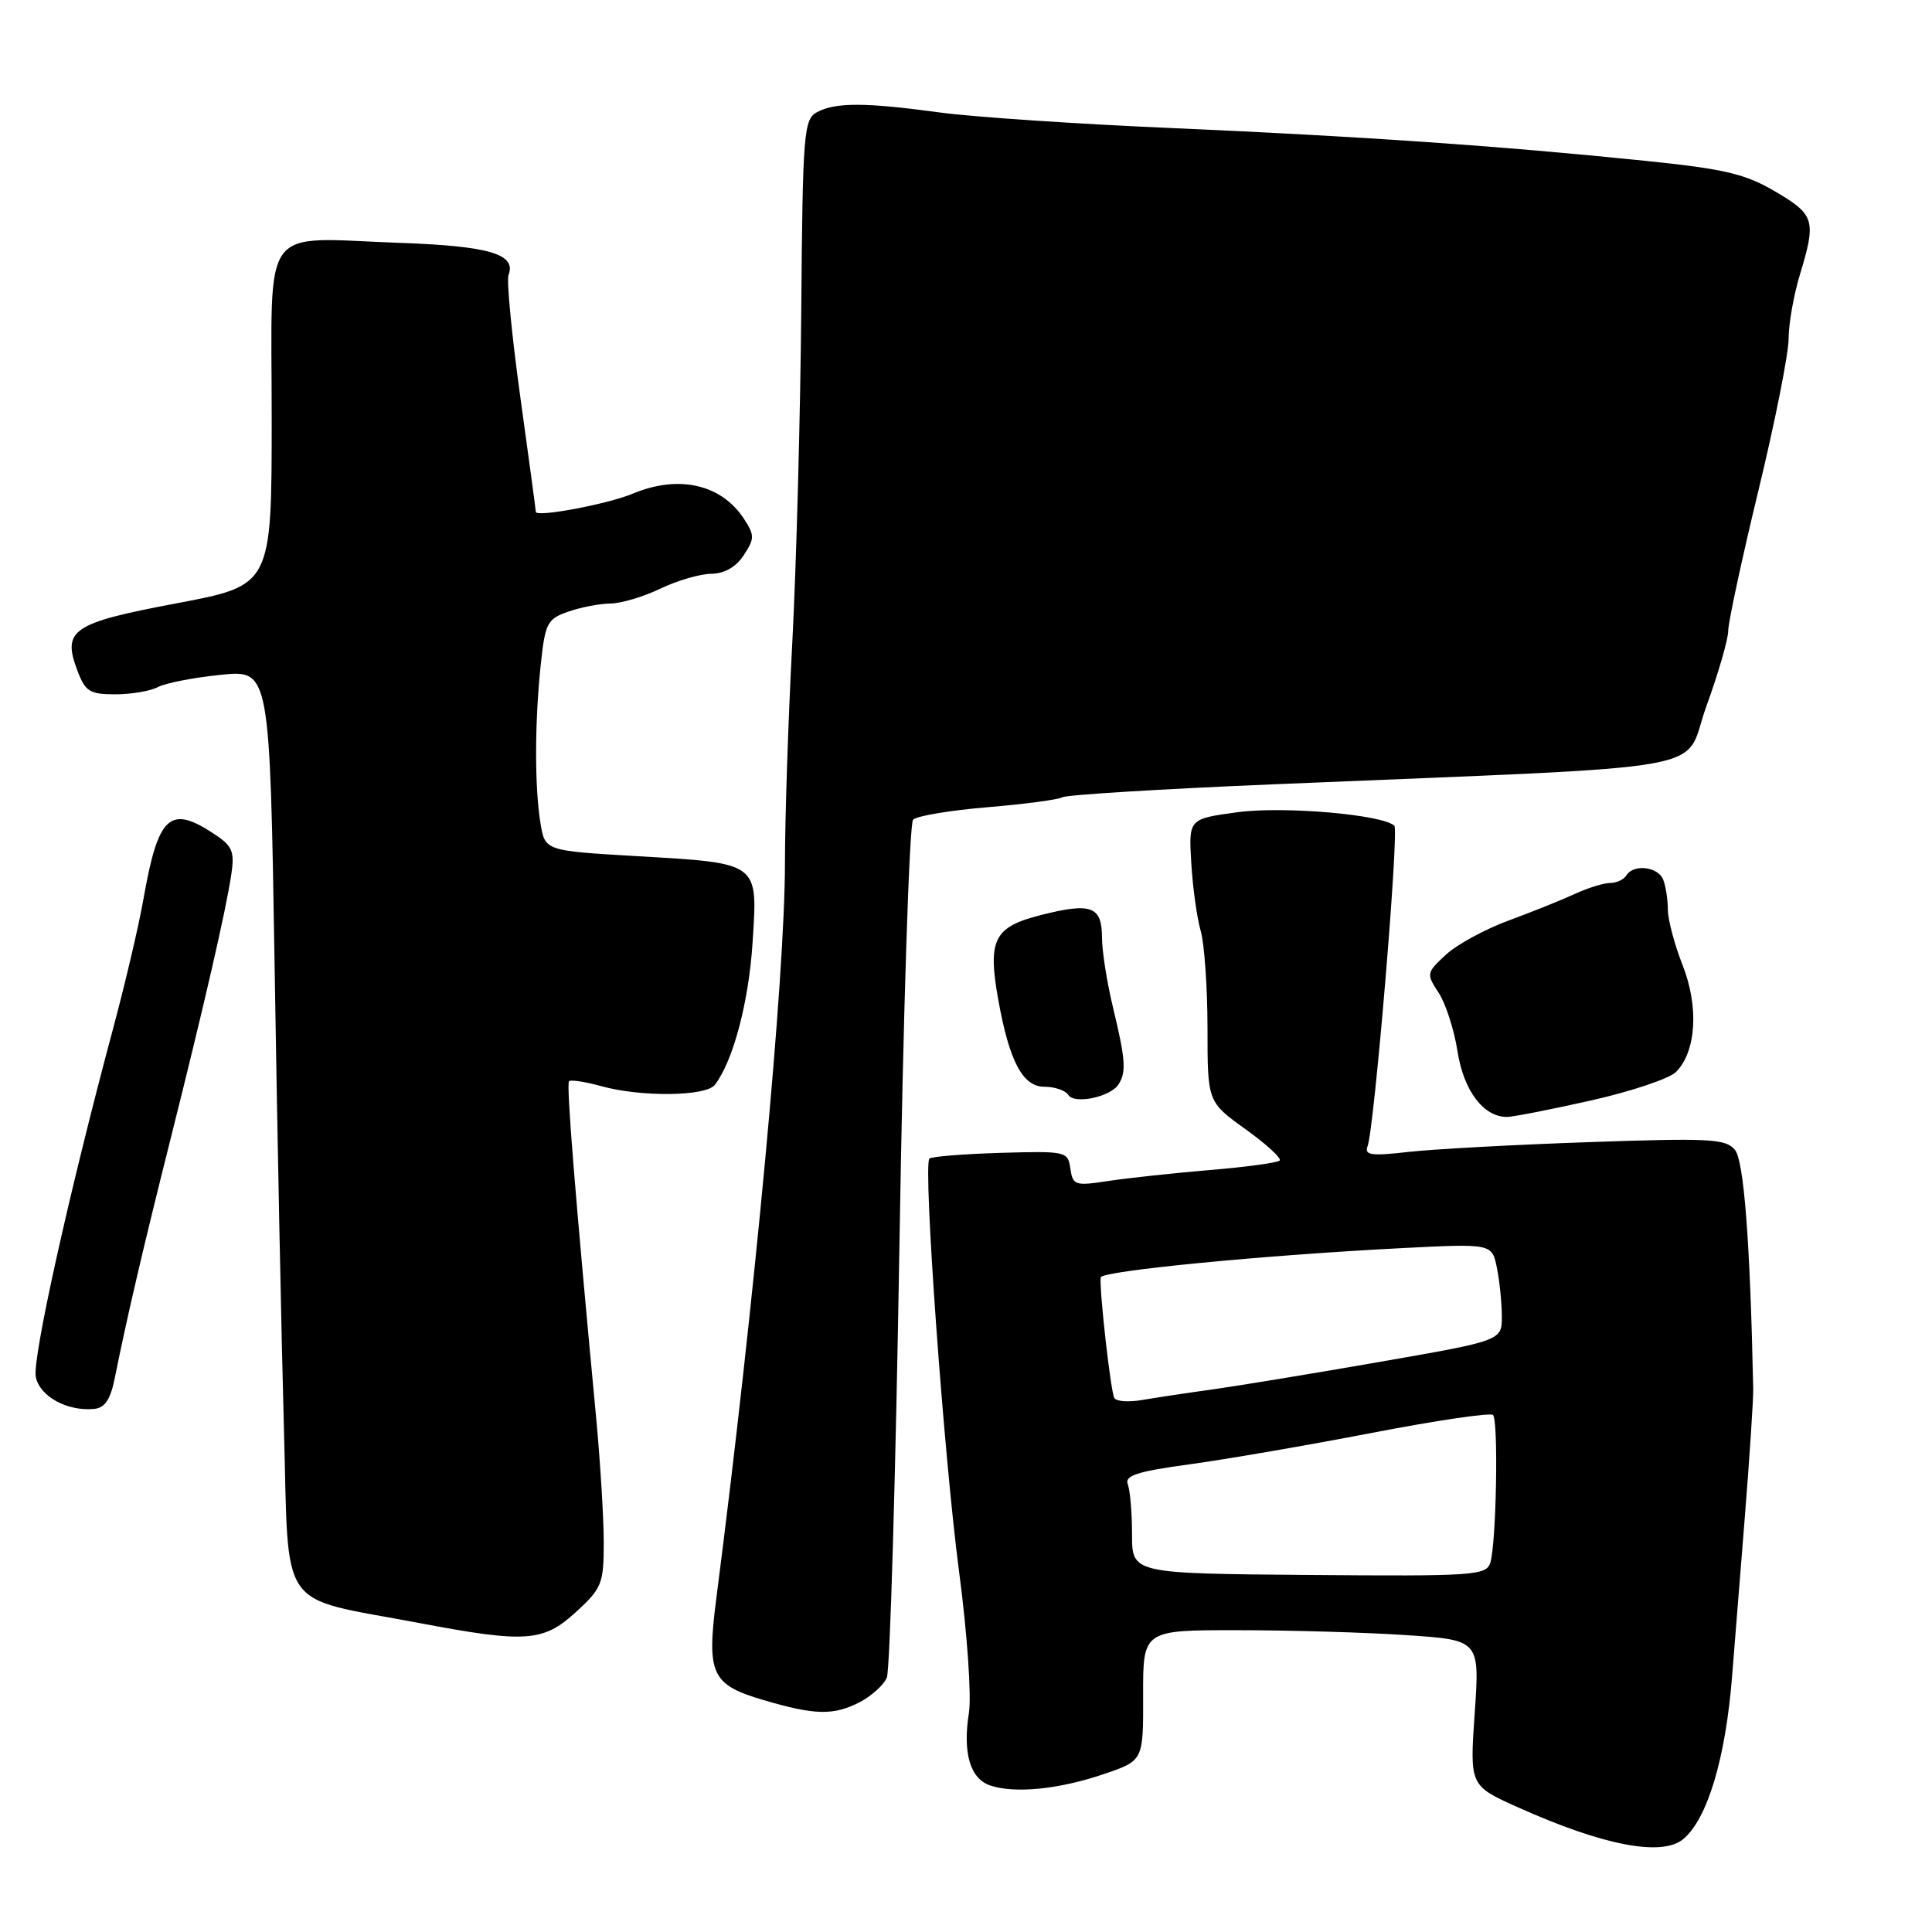 <?xml version="1.0" encoding="UTF-8" standalone="no"?>
<!DOCTYPE svg PUBLIC "-//W3C//DTD SVG 1.1//EN" "http://www.w3.org/Graphics/SVG/1.1/DTD/svg11.dtd" >
<svg xmlns="http://www.w3.org/2000/svg" xmlns:xlink="http://www.w3.org/1999/xlink" version="1.1" viewBox="0 0 256 256">
 <g >
 <path fill="currentColor"
d=" M 223.00 243.72 C 226.22 241.10 228.65 233.02 229.51 222.12 C 229.75 219.03 230.49 209.75 231.16 201.50 C 231.82 193.25 232.34 185.38 232.31 184.00 C 231.90 164.48 231.08 153.80 229.88 152.35 C 228.67 150.89 226.50 150.78 210.51 151.34 C 200.60 151.68 189.84 152.27 186.58 152.64 C 181.68 153.20 180.76 153.07 181.21 151.88 C 182.10 149.57 185.40 110.07 184.76 109.42 C 183.27 107.94 170.10 106.80 164.00 107.62 C 157.50 108.50 157.50 108.50 157.85 114.35 C 158.04 117.57 158.60 121.62 159.10 123.35 C 159.59 125.07 160.00 130.88 160.00 136.25 C 160.00 146.00 160.00 146.00 165.04 149.63 C 167.82 151.62 169.85 153.49 169.56 153.78 C 169.27 154.07 165.09 154.64 160.26 155.04 C 155.44 155.45 149.40 156.10 146.83 156.49 C 142.45 157.16 142.15 157.06 141.83 154.85 C 141.51 152.56 141.27 152.51 132.57 152.76 C 127.66 152.91 123.42 153.25 123.15 153.52 C 122.29 154.38 125.06 192.92 127.08 208.23 C 128.16 216.37 128.74 224.74 128.39 226.94 C 127.54 232.30 128.55 235.72 131.25 236.60 C 134.54 237.68 140.40 237.08 146.31 235.06 C 151.50 233.29 151.50 233.29 151.47 224.64 C 151.45 216.00 151.45 216.00 163.97 216.01 C 170.86 216.01 180.90 216.30 186.29 216.66 C 196.07 217.31 196.07 217.31 195.41 226.96 C 194.74 236.61 194.74 236.61 201.12 239.47 C 212.38 244.53 220.15 246.03 223.00 243.72 Z  M 113.93 225.54 C 115.48 224.73 117.10 223.27 117.51 222.29 C 117.93 221.30 118.68 195.53 119.18 165.01 C 119.67 134.45 120.49 109.11 120.99 108.61 C 121.49 108.11 125.93 107.37 130.87 106.96 C 135.80 106.55 140.26 105.95 140.78 105.64 C 141.30 105.32 153.82 104.55 168.61 103.93 C 229.41 101.37 222.83 102.56 226.11 93.56 C 227.70 89.19 229.00 84.69 229.00 83.56 C 229.01 82.43 230.80 74.08 233.00 65.00 C 235.20 55.92 236.99 46.88 237.00 44.91 C 237.00 42.93 237.67 39.11 238.49 36.41 C 240.68 29.19 240.47 28.46 235.25 25.39 C 231.25 23.03 228.52 22.39 218.00 21.31 C 198.69 19.33 180.61 18.08 155.50 16.98 C 142.85 16.44 128.90 15.50 124.50 14.90 C 114.65 13.56 110.71 13.55 108.27 14.86 C 106.50 15.80 106.36 17.51 106.17 41.18 C 106.05 55.11 105.52 74.83 104.99 85.00 C 104.45 95.17 104.01 108.42 104.01 114.42 C 104.00 129.51 99.99 172.36 94.93 211.69 C 93.61 221.87 94.24 223.23 101.21 225.28 C 108.01 227.28 110.45 227.33 113.93 225.54 Z  M 76.30 213.62 C 79.75 210.46 80.00 209.84 80.00 204.41 C 80.00 201.21 79.55 193.85 79.01 188.05 C 76.21 158.36 75.02 143.65 75.40 143.27 C 75.62 143.04 77.54 143.33 79.66 143.92 C 84.92 145.38 93.53 145.29 94.72 143.75 C 97.14 140.61 99.21 132.83 99.72 124.89 C 100.41 114.17 100.72 114.40 84.31 113.44 C 72.22 112.73 72.22 112.73 71.62 109.11 C 70.84 104.38 70.84 95.79 71.64 88.20 C 72.23 82.55 72.50 82.02 75.29 81.05 C 76.94 80.47 79.47 79.98 80.90 79.97 C 82.33 79.95 85.30 79.06 87.50 78.00 C 89.70 76.94 92.73 76.05 94.23 76.03 C 95.99 76.01 97.52 75.14 98.55 73.57 C 100.00 71.35 100.00 70.93 98.56 68.72 C 95.56 64.16 89.93 62.88 83.87 65.40 C 80.51 66.81 71.00 68.59 71.00 67.82 C 71.00 67.60 70.07 60.74 68.94 52.58 C 67.81 44.41 67.11 37.15 67.38 36.44 C 68.45 33.67 64.83 32.60 52.96 32.18 C 34.27 31.51 36.00 29.16 36.00 55.30 C 36.00 77.56 36.00 77.56 23.46 79.93 C 9.54 82.55 8.21 83.45 10.26 88.87 C 11.30 91.63 11.89 92.00 15.28 92.00 C 17.40 92.00 19.94 91.57 20.92 91.04 C 21.90 90.52 25.64 89.78 29.23 89.42 C 35.75 88.75 35.75 88.75 36.39 128.12 C 36.73 149.78 37.29 177.28 37.62 189.24 C 38.32 214.00 36.56 211.46 55.50 215.05 C 69.67 217.73 71.98 217.57 76.30 213.62 Z  M 15.23 182.50 C 16.78 174.76 18.97 165.36 22.58 151.00 C 27.06 133.15 29.94 120.64 30.64 115.92 C 31.11 112.81 30.81 112.10 28.34 110.48 C 22.49 106.62 20.96 108.04 19.00 119.17 C 18.39 122.65 16.56 130.45 14.93 136.50 C 9.14 158.09 4.28 180.00 4.74 182.43 C 5.24 185.02 8.89 187.03 12.47 186.69 C 13.91 186.55 14.65 185.43 15.23 182.50 Z  M 210.81 145.82 C 216.14 144.62 221.21 142.92 222.08 142.04 C 224.77 139.33 225.13 133.40 222.95 127.88 C 221.88 125.15 221.00 121.85 221.00 120.54 C 221.00 119.24 220.73 117.45 220.39 116.58 C 219.72 114.83 216.46 114.44 215.50 116.00 C 215.16 116.55 214.19 117.00 213.34 117.00 C 212.50 117.00 210.38 117.66 208.65 118.46 C 206.92 119.26 202.96 120.85 199.86 121.99 C 196.77 123.13 193.04 125.16 191.58 126.51 C 189.01 128.89 188.98 129.04 190.63 131.55 C 191.56 132.97 192.69 136.47 193.13 139.32 C 193.94 144.52 196.57 148.00 199.67 148.00 C 200.47 148.00 205.48 147.02 210.81 145.82 Z  M 148.22 143.67 C 149.26 142.04 149.14 140.38 147.48 133.50 C 146.68 130.20 146.02 126.02 146.02 124.22 C 146.00 120.07 144.60 119.56 137.92 121.25 C 131.68 122.83 130.85 124.50 132.28 132.50 C 133.75 140.66 135.52 144.00 138.39 144.00 C 139.76 144.00 141.18 144.49 141.55 145.08 C 142.35 146.37 147.15 145.36 148.22 143.67 Z  M 150.00 203.33 C 150.00 200.49 149.75 197.50 149.44 196.69 C 148.99 195.52 150.64 194.98 157.69 194.02 C 162.53 193.36 173.41 191.48 181.86 189.85 C 190.31 188.22 197.49 187.16 197.83 187.49 C 198.57 188.23 198.27 204.56 197.47 207.08 C 196.94 208.76 195.27 208.87 173.45 208.69 C 150.00 208.50 150.00 208.50 150.00 203.33 Z  M 147.66 185.26 C 147.18 184.49 145.64 170.81 145.85 169.26 C 145.97 168.41 167.27 166.33 185.60 165.39 C 197.70 164.77 197.70 164.77 198.35 168.01 C 198.71 169.79 199.00 172.69 199.00 174.45 C 199.00 177.64 199.00 177.64 182.75 180.47 C 173.81 182.03 163.80 183.67 160.50 184.13 C 157.20 184.58 153.07 185.21 151.33 185.51 C 149.58 185.81 147.93 185.70 147.66 185.26 Z "/>
</g>
</svg>